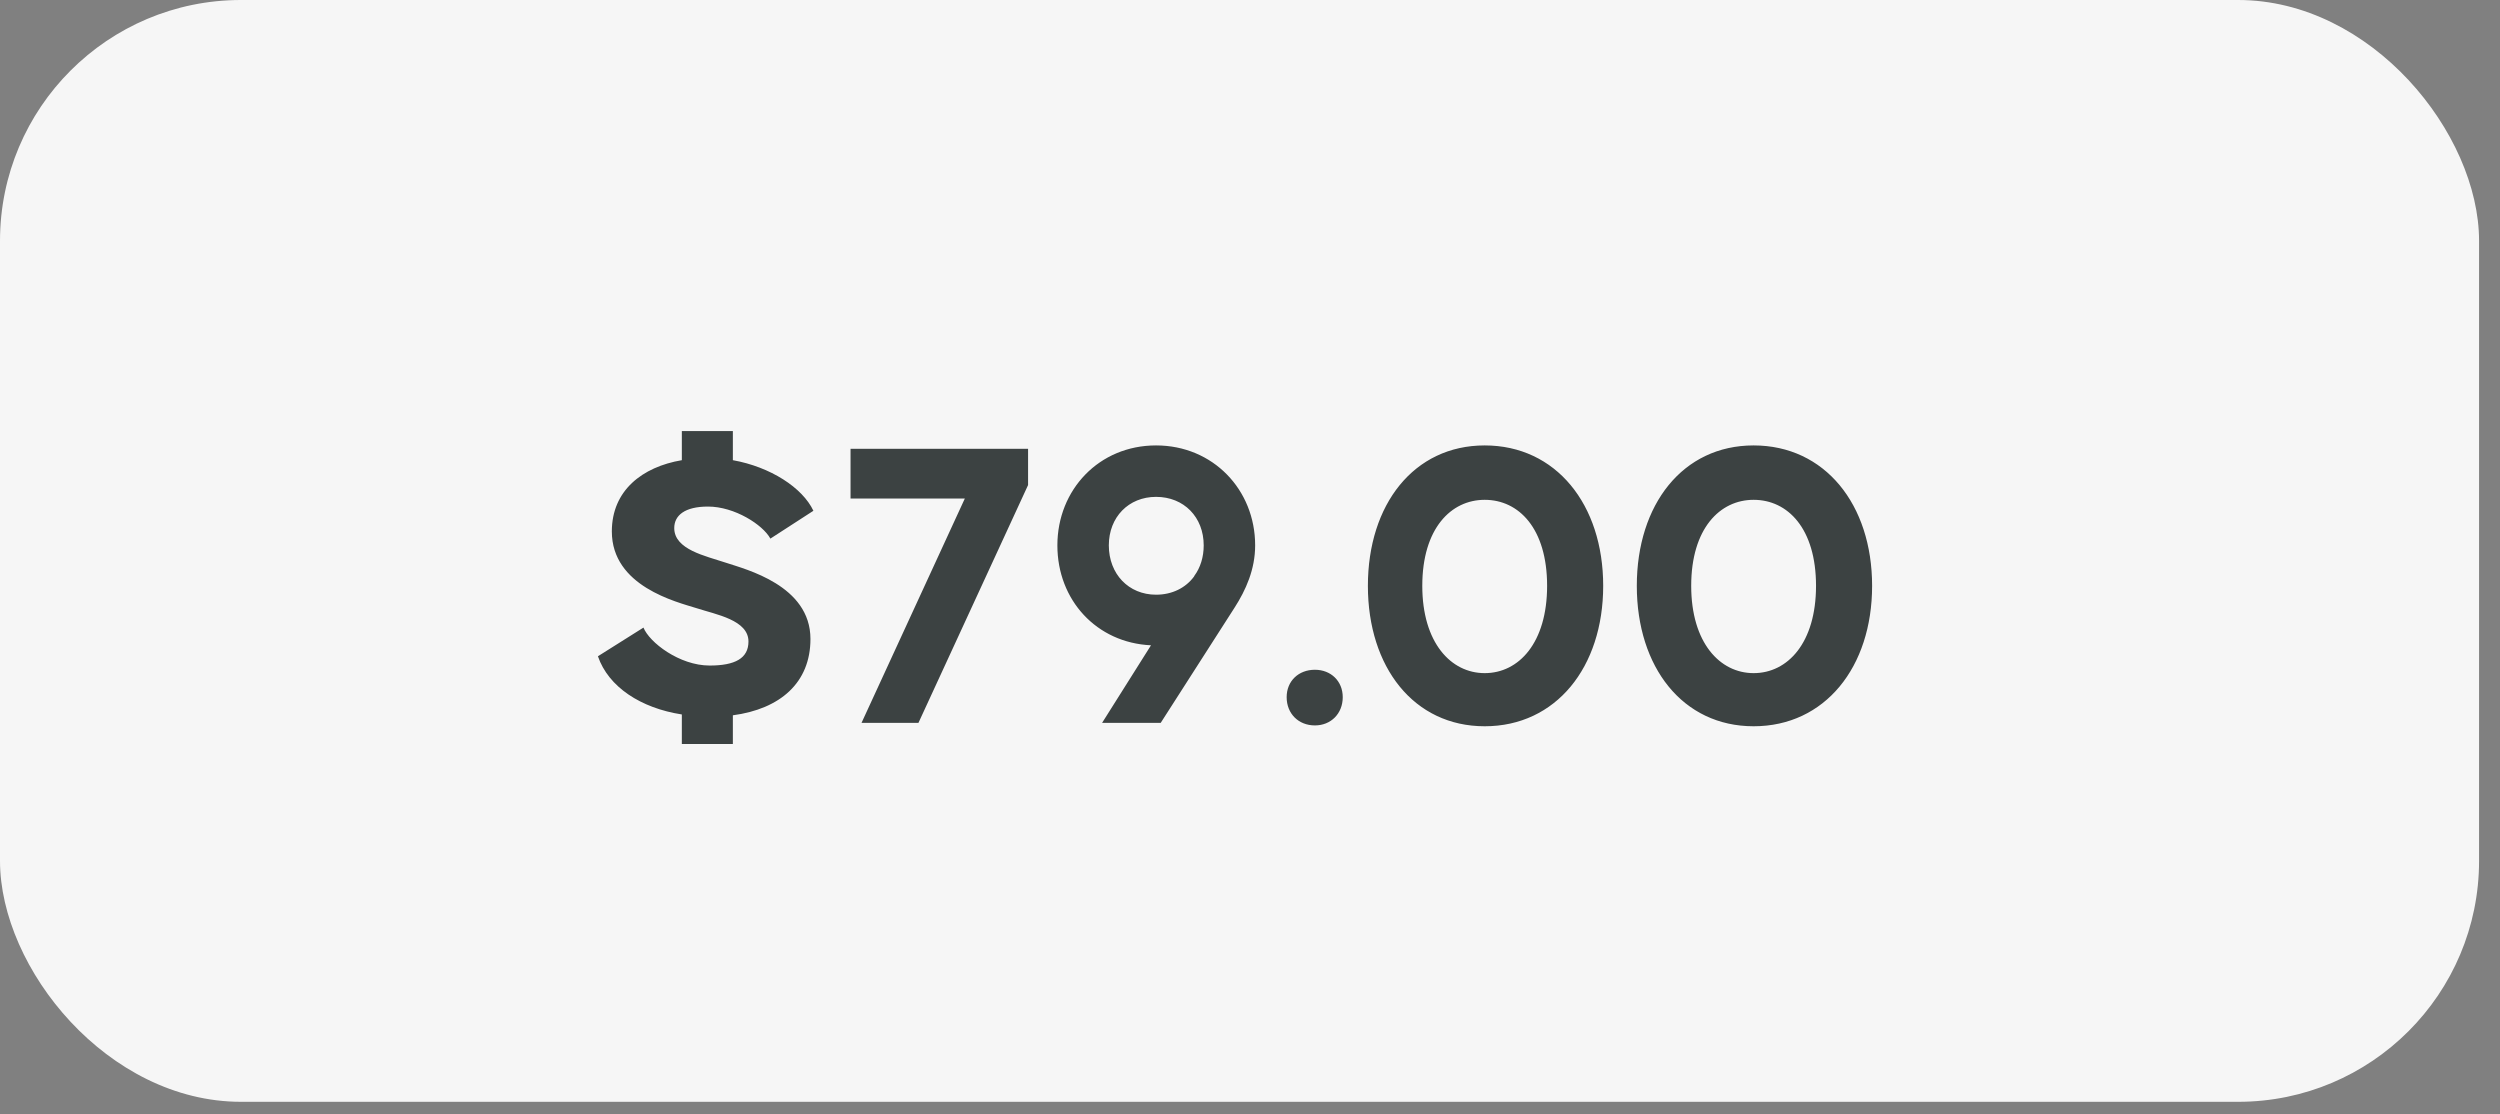 <svg width="83" height="37" viewBox="0 0 83 37" fill="none" xmlns="http://www.w3.org/2000/svg">
<rect x="0" y="0" width="83" height="37" fill="#808080" stroke="none"/>
<rect width="82.305" height="36.58" rx="8" fill="#F6F6F6"/>
<path d="M22.637 24.7V23.72C21.279 23.51 20.201 22.81 19.851 21.788L21.363 20.836C21.559 21.326 22.553 22.096 23.561 22.096C24.401 22.096 24.849 21.858 24.849 21.298C24.849 20.584 23.771 20.402 23.127 20.192C22.455 19.982 20.313 19.464 20.313 17.644C20.313 16.286 21.321 15.502 22.637 15.278V14.312H24.331V15.278C25.577 15.502 26.641 16.188 27.005 16.958L25.577 17.882C25.325 17.42 24.387 16.818 23.505 16.818C22.735 16.818 22.385 17.112 22.385 17.532C22.385 18.246 23.421 18.456 24.093 18.68C24.765 18.904 26.907 19.436 26.907 21.214C26.907 22.67 25.899 23.538 24.331 23.748V24.7H22.637ZM28.602 24L32.032 16.552H28.238V14.9H34.132V16.104L30.492 24H28.602ZM36.589 24L38.213 21.424C36.407 21.34 35.105 19.926 35.105 18.106C35.105 16.258 36.491 14.788 38.381 14.788C40.271 14.788 41.671 16.258 41.671 18.106C41.671 18.904 41.363 19.59 40.985 20.178L38.535 24H36.589ZM38.381 19.744C38.913 19.744 39.361 19.52 39.641 19.142L39.655 19.114C39.851 18.848 39.963 18.498 39.963 18.106C39.963 17.168 39.305 16.496 38.381 16.496C37.471 16.496 36.813 17.168 36.813 18.106C36.813 19.058 37.471 19.744 38.381 19.744ZM43.655 24.084C43.109 24.084 42.717 23.692 42.717 23.146C42.717 22.614 43.109 22.236 43.655 22.236C44.187 22.236 44.579 22.614 44.579 23.146C44.579 23.692 44.187 24.084 43.655 24.084ZM49.292 24.112C46.94 24.112 45.414 22.152 45.414 19.45C45.414 16.748 46.94 14.788 49.292 14.788C51.658 14.788 53.226 16.748 53.226 19.45C53.226 22.152 51.658 24.112 49.292 24.112ZM49.292 22.348C50.426 22.348 51.364 21.34 51.364 19.45C51.364 17.546 50.426 16.594 49.292 16.594C48.172 16.594 47.22 17.546 47.22 19.45C47.22 21.34 48.172 22.348 49.292 22.348ZM58.22 24.112C55.868 24.112 54.342 22.152 54.342 19.45C54.342 16.748 55.868 14.788 58.22 14.788C60.586 14.788 62.154 16.748 62.154 19.45C62.154 22.152 60.586 24.112 58.22 24.112ZM58.22 22.348C59.354 22.348 60.292 21.34 60.292 19.45C60.292 17.546 59.354 16.594 58.22 16.594C57.1 16.594 56.148 17.546 56.148 19.45C56.148 21.34 57.1 22.348 58.22 22.348Z" fill="#3C4242"/>
</svg>
